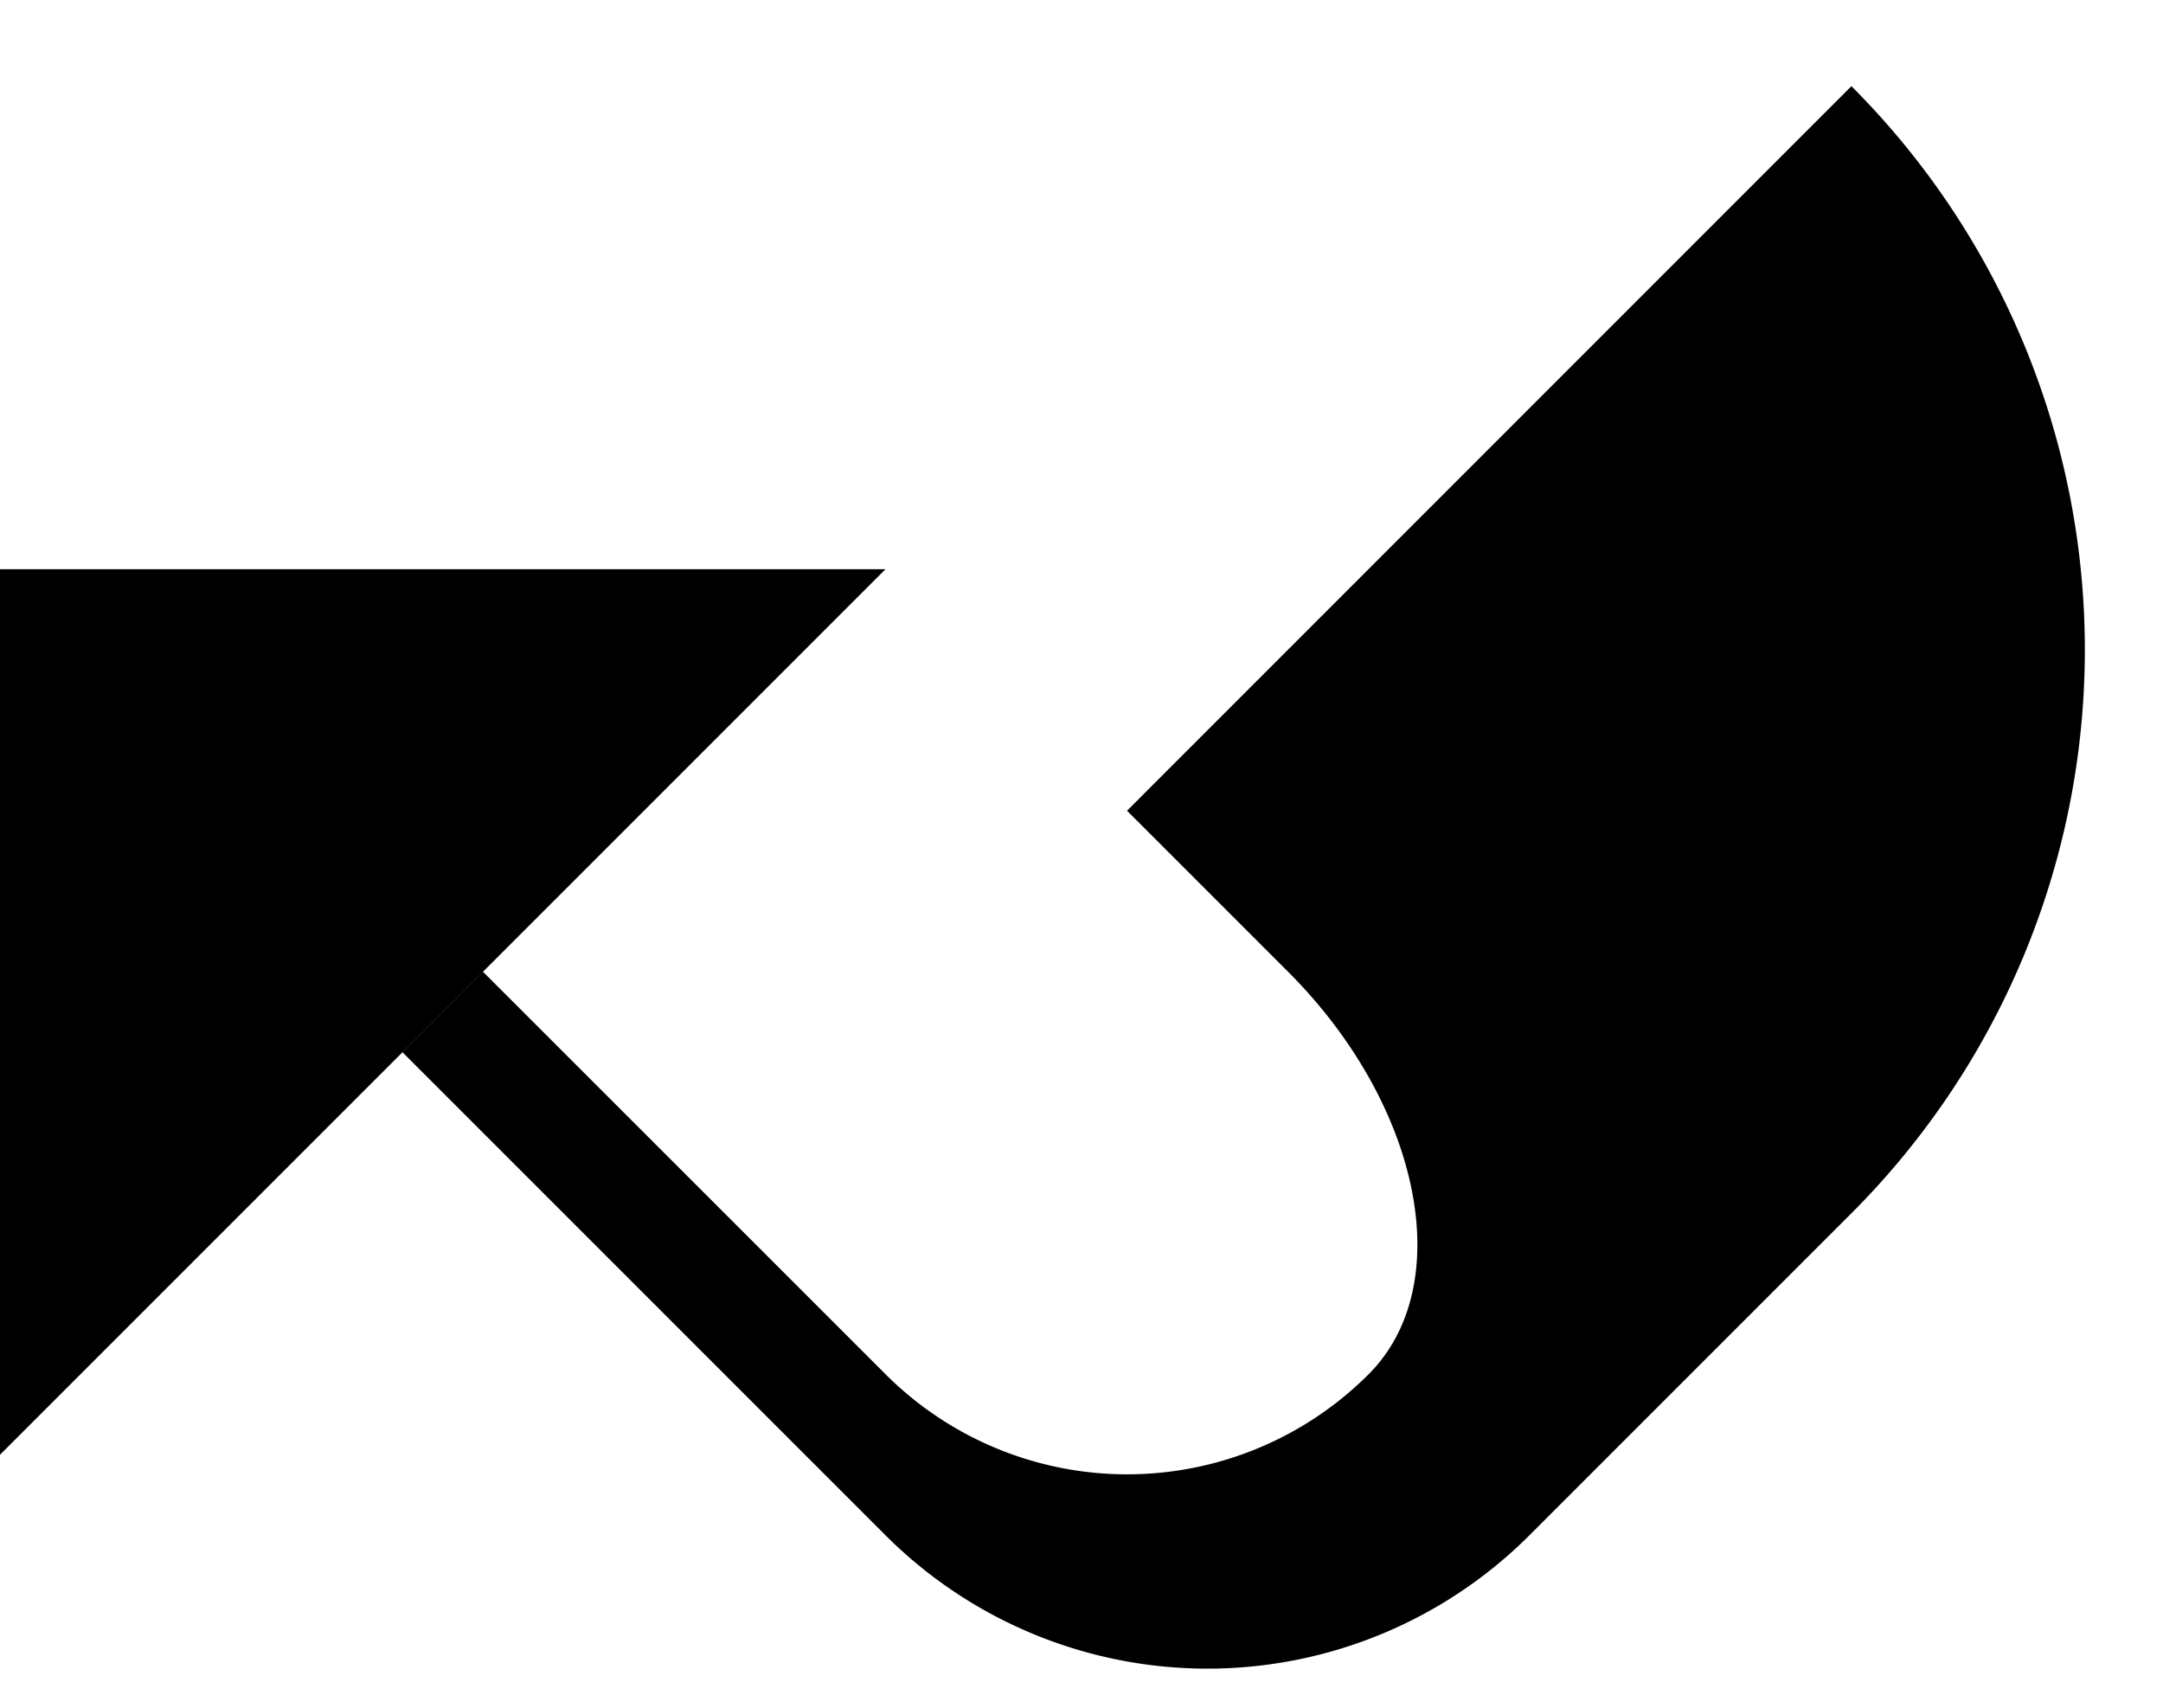 <svg xmlns="http://www.w3.org/2000/svg" version="1.0" width="19" height="15"><path d="M0 12.778V5h7.778L0 12.778zM3.536 9.243l4.242 4.242a4 4 0 0 0 5.657 0l2.828-2.828a7 7 0 0 0 0-9.9L9.9 7.121l1.415 1.415c1.171 1.171 1.488 2.754.707 3.535a3 3 0 0 1-4.243 0L4.243 8.536l-.707.707z"/></svg>